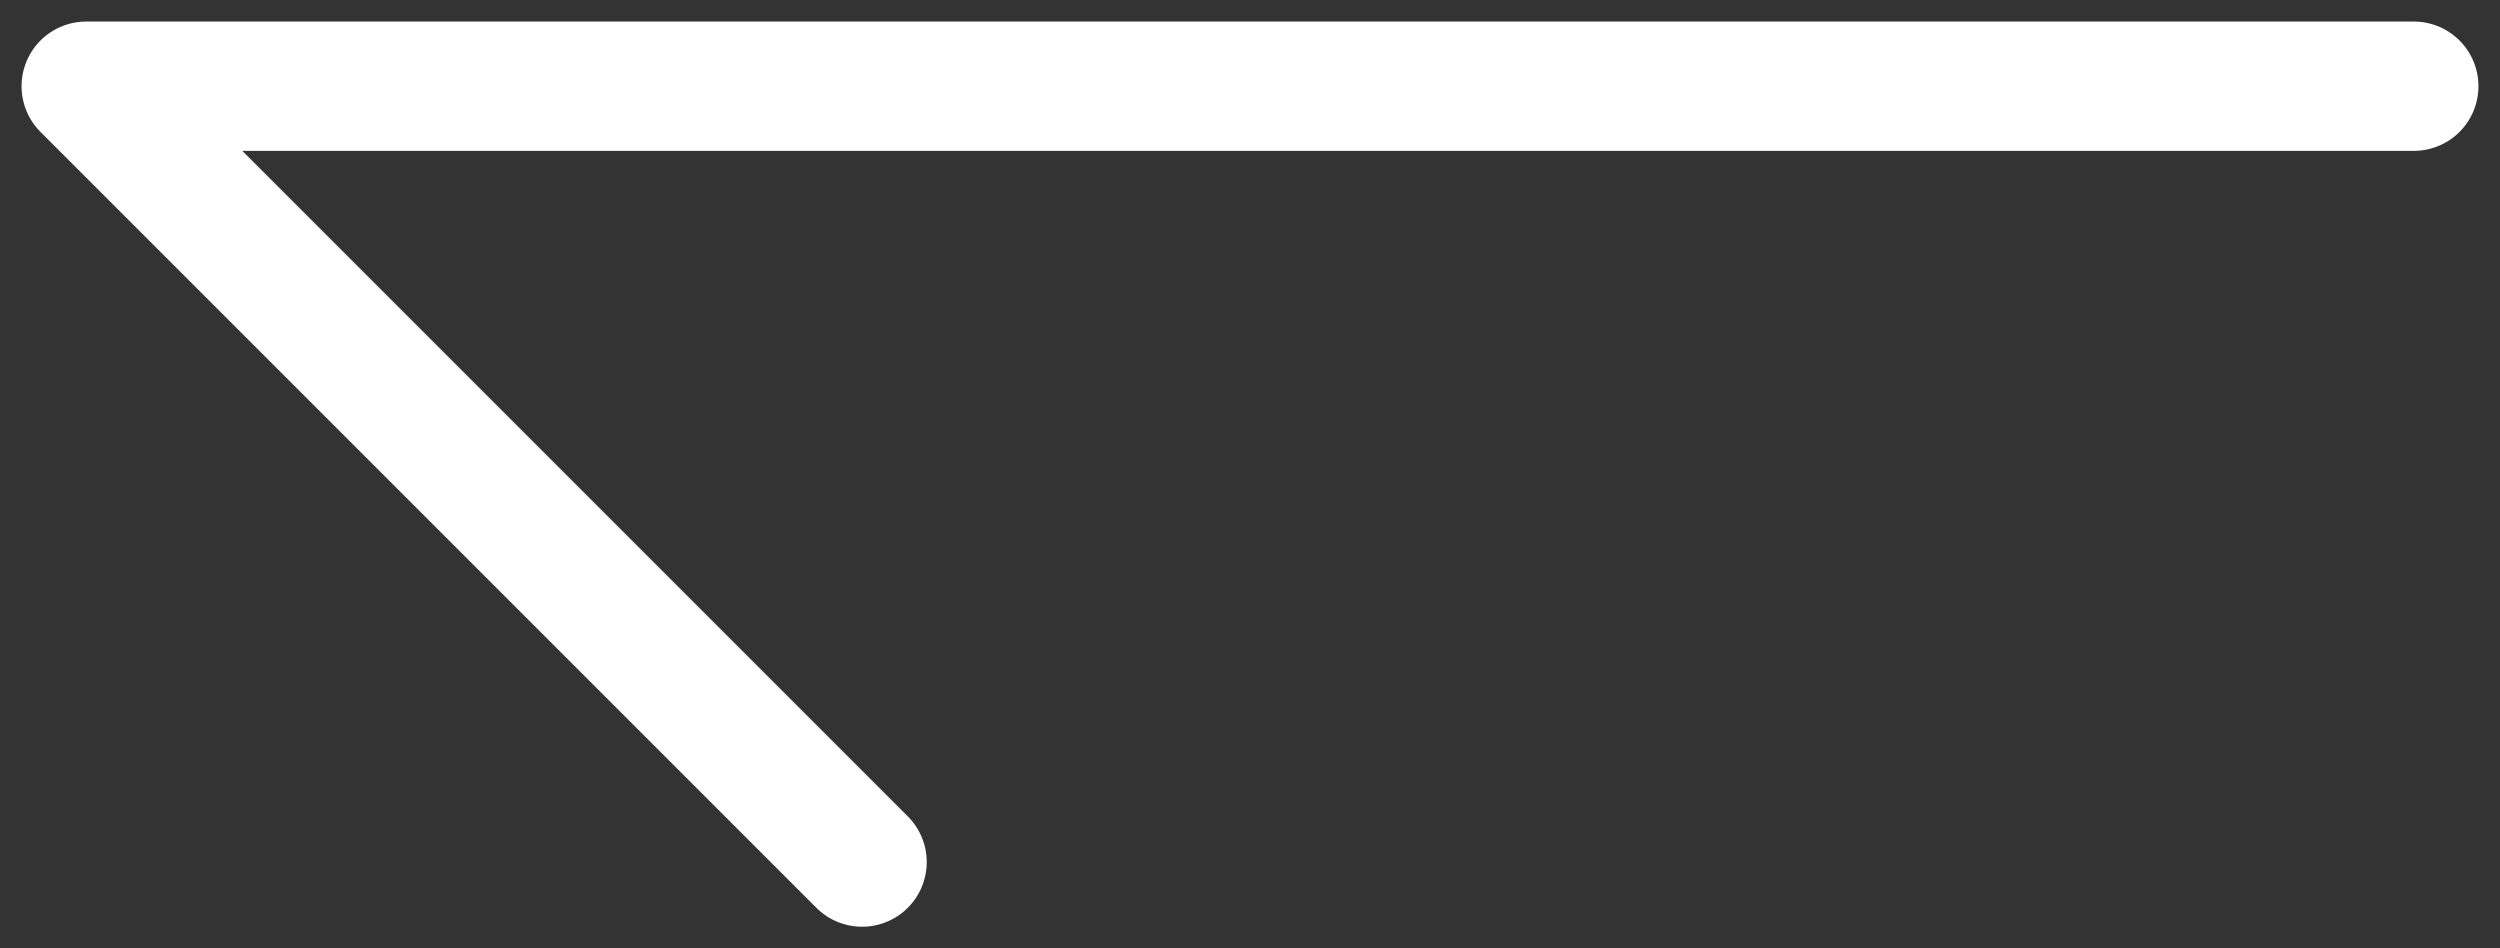 <svg width="58" height="22" viewBox="0 0 58 22" fill="none" xmlns="http://www.w3.org/2000/svg">
<rect x="0" y="0" width="58" height="22" fill="#333333" stroke="none"/>
<path d="M56 2L2 2L20 20" stroke="white" stroke-width="3" stroke-linecap="round" stroke-linejoin="round"/>
</svg>
